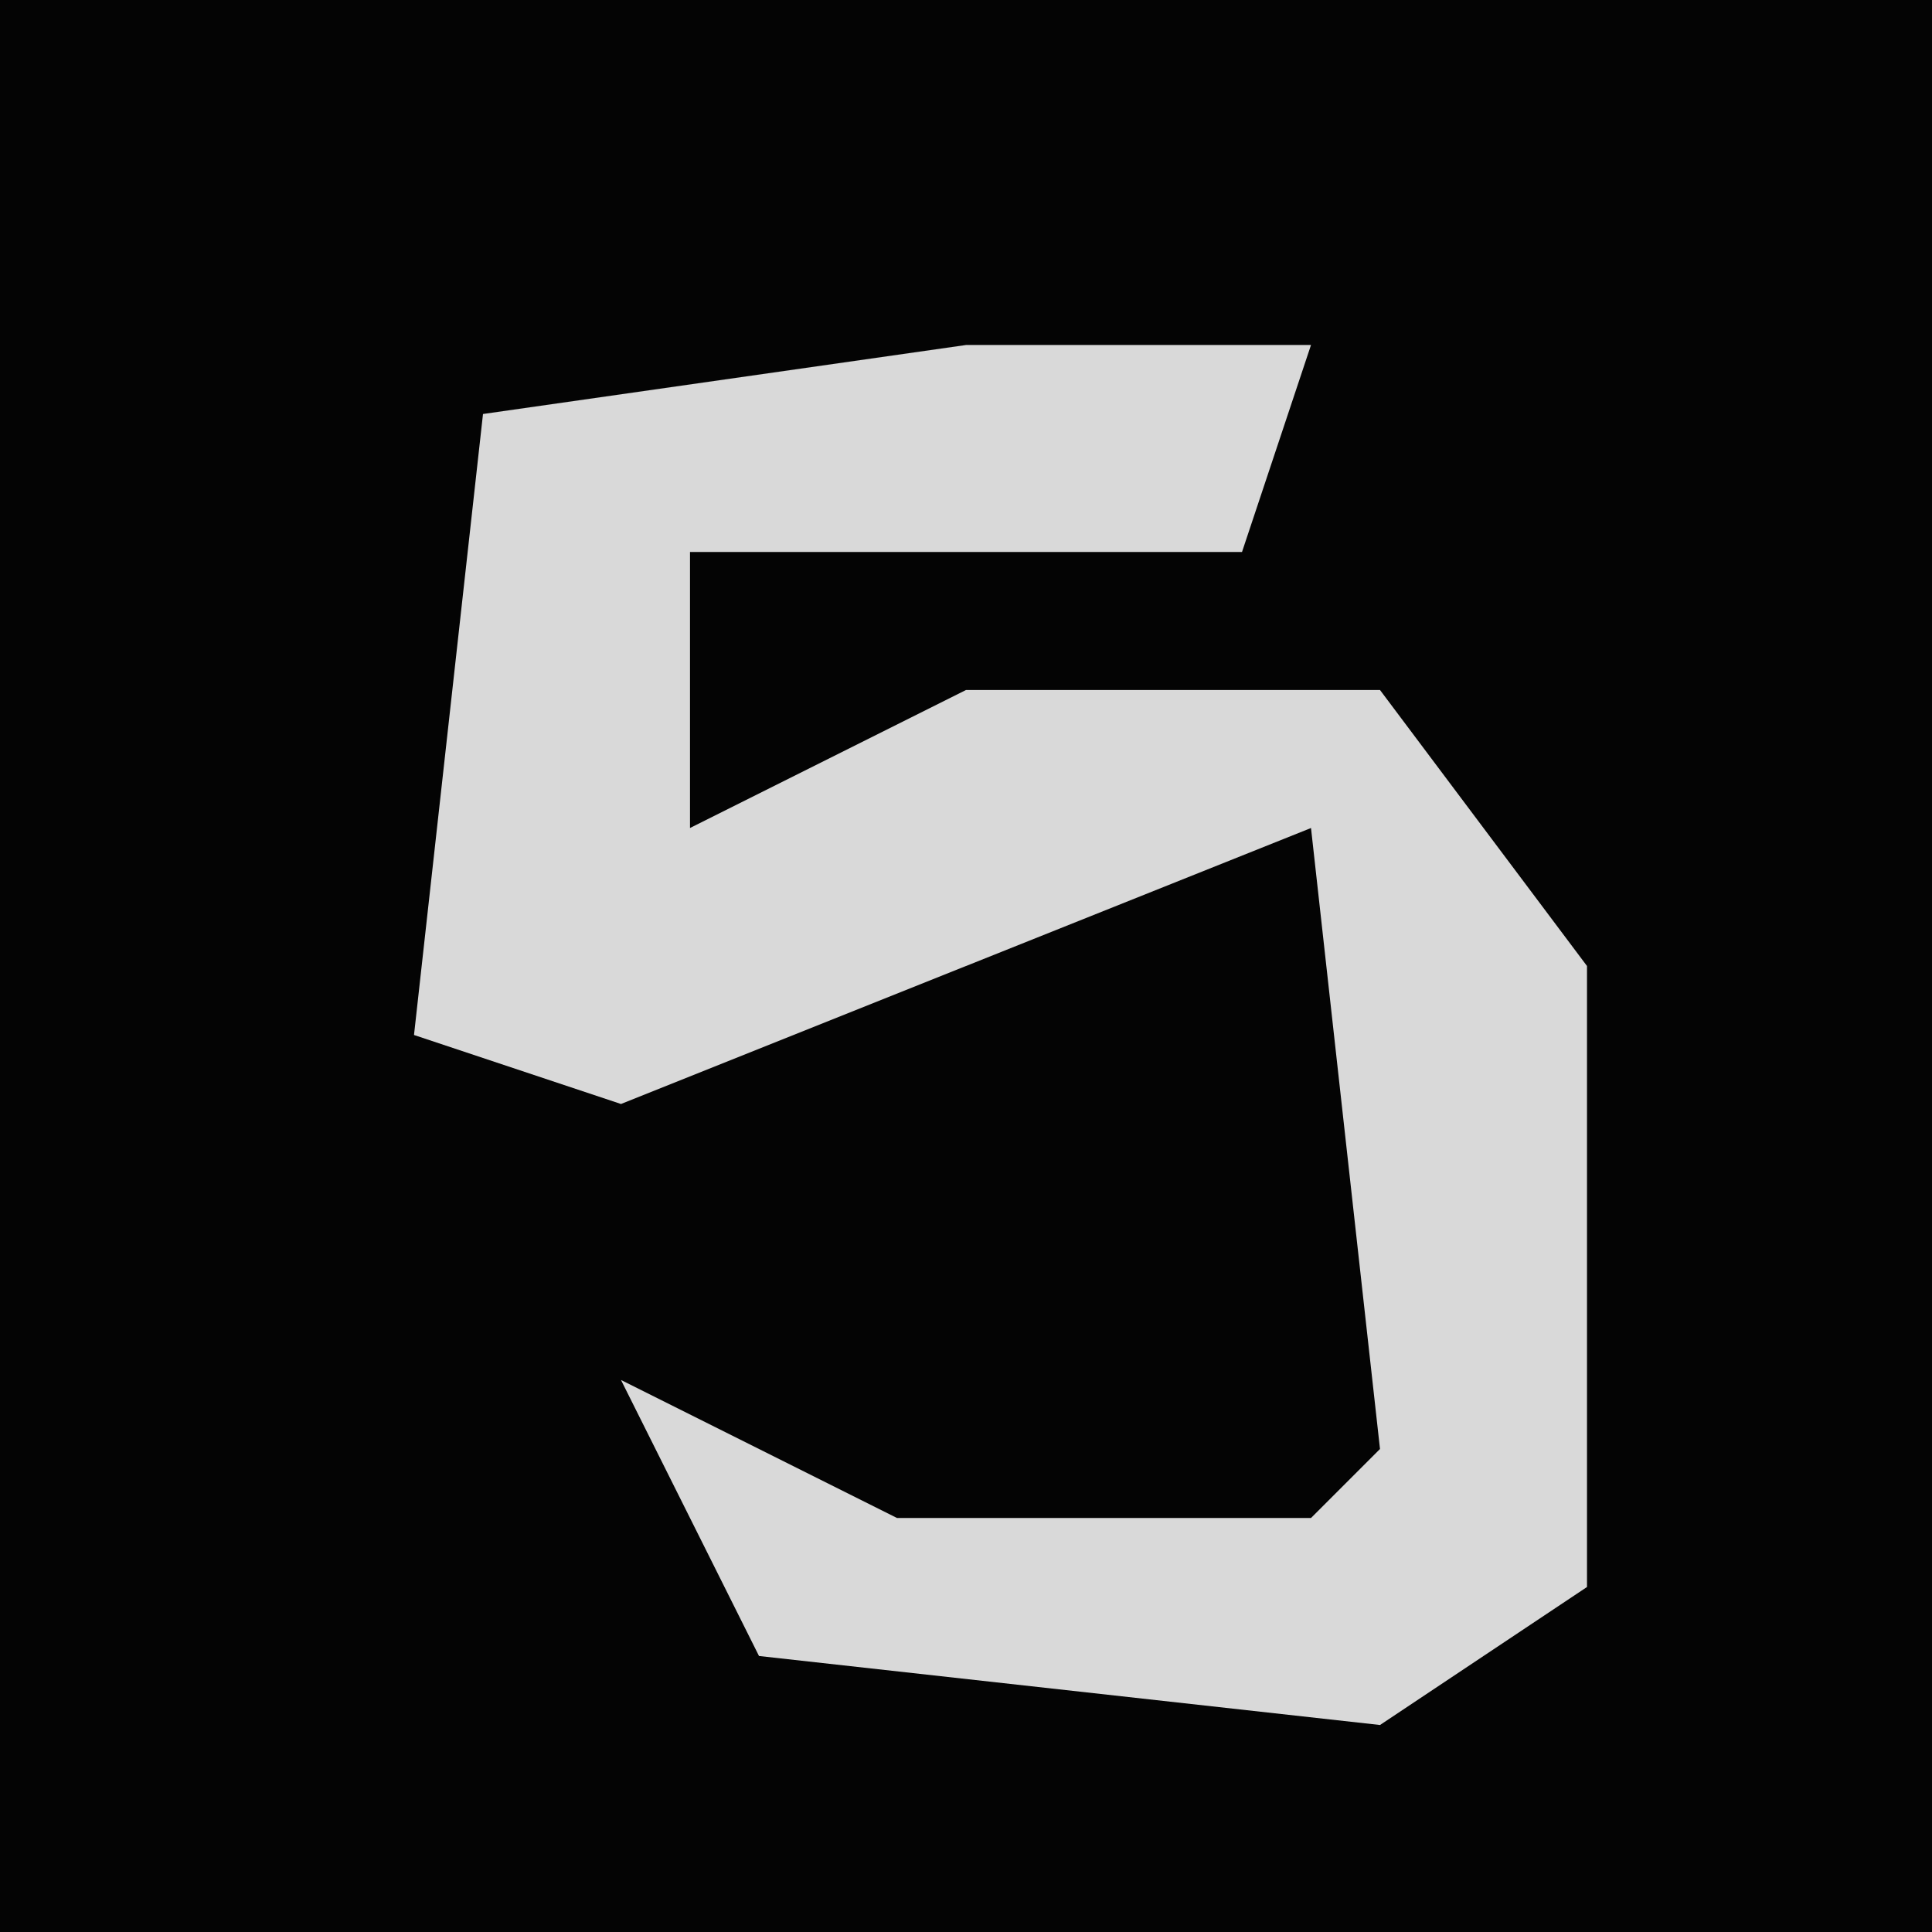 <?xml version="1.0" encoding="UTF-8"?>
<svg version="1.1" xmlns="http://www.w3.org/2000/svg" width="28" height="28">
<path d="M0,0 L28,0 L28,28 L0,28 Z " fill="#040404" transform="translate(0,0)"/>
<path d="M0,0 L5,0 L4,3 L-4,3 L-4,7 L0,5 L6,5 L9,9 L9,18 L6,20 L-3,19 L-5,15 L-1,17 L5,17 L6,16 L5,7 L-5,11 L-8,10 L-7,1 Z " fill="#D9D9D9" transform="translate(14,5)"/>
</svg>
